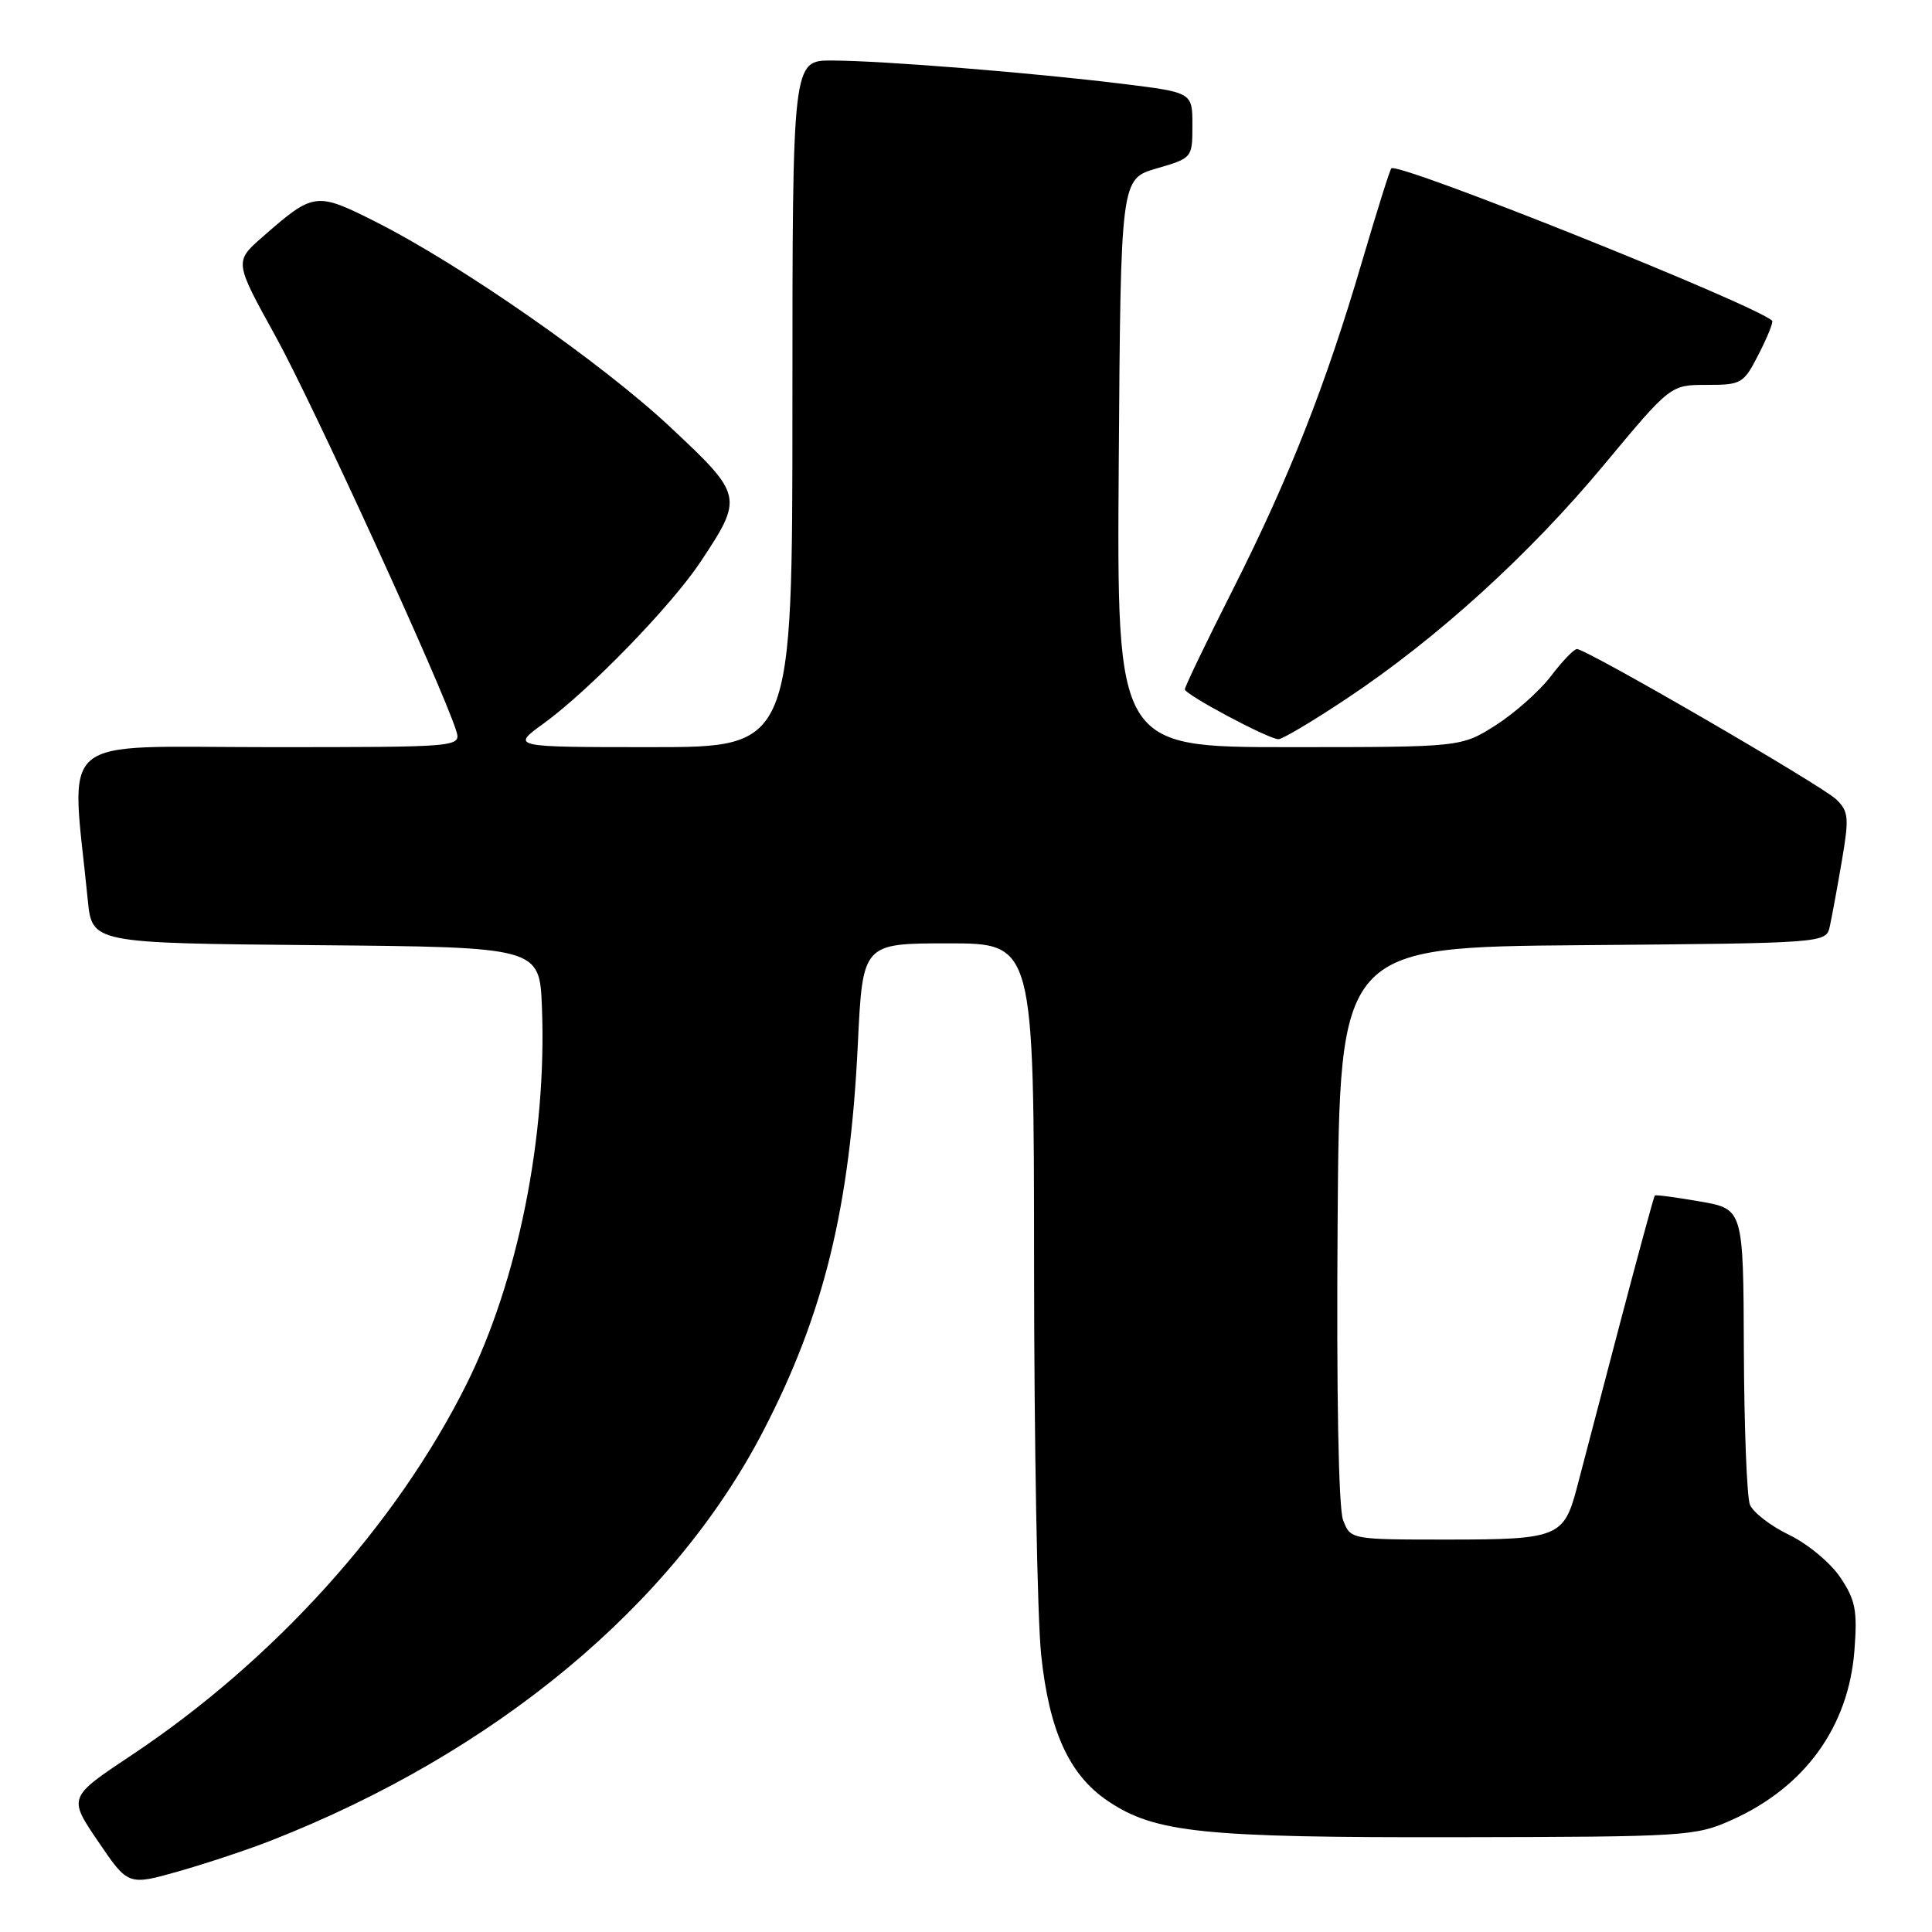 <?xml version="1.0" encoding="UTF-8" standalone="no"?>
<!DOCTYPE svg PUBLIC "-//W3C//DTD SVG 1.1//EN" "http://www.w3.org/Graphics/SVG/1.1/DTD/svg11.dtd" >
<svg xmlns="http://www.w3.org/2000/svg" xmlns:xlink="http://www.w3.org/1999/xlink" version="1.1" viewBox="0 0 256 256">
 <g >
 <path fill="currentColor"
d=" M 36.00 243.85 C 65.69 232.19 89.13 212.70 101.07 189.74 C 109.16 174.19 112.63 160.04 113.67 138.30 C 114.31 125.00 114.31 125.00 125.66 125.00 C 137.00 125.00 137.00 125.00 137.02 167.75 C 137.03 191.26 137.45 214.45 137.96 219.28 C 139.02 229.38 141.68 235.20 146.81 238.65 C 153.05 242.85 159.32 243.50 193.00 243.44 C 223.43 243.39 224.67 243.31 229.50 241.14 C 239.16 236.80 244.94 228.81 245.72 218.71 C 246.13 213.37 245.86 212.01 243.84 209.00 C 242.54 207.07 239.49 204.54 237.05 203.37 C 234.60 202.19 232.28 200.39 231.87 199.37 C 231.47 198.34 231.11 189.11 231.07 178.85 C 231.00 160.20 231.00 160.20 225.25 159.20 C 222.09 158.65 219.40 158.29 219.27 158.41 C 219.15 158.53 216.99 166.47 214.47 176.06 C 211.96 185.65 209.46 195.17 208.93 197.20 C 207.22 203.66 206.38 204.00 191.90 204.00 C 178.95 204.00 178.95 204.00 177.96 201.40 C 177.36 199.82 177.08 184.53 177.24 162.15 C 177.50 125.50 177.50 125.50 209.73 125.24 C 241.97 124.97 241.97 124.97 242.46 122.74 C 242.73 121.51 243.45 117.62 244.05 114.10 C 245.03 108.36 244.96 107.52 243.32 105.93 C 241.44 104.10 210.23 86.00 208.95 86.00 C 208.56 86.00 207.00 87.62 205.49 89.61 C 203.98 91.59 200.68 94.51 198.17 96.11 C 193.61 99.00 193.61 99.00 170.79 99.00 C 147.98 99.00 147.98 99.00 148.24 61.35 C 148.50 23.71 148.50 23.71 153.25 22.32 C 157.98 20.95 158.00 20.92 158.00 16.59 C 158.00 12.25 158.00 12.25 148.75 11.11 C 136.72 9.63 116.91 8.04 110.25 8.02 C 105.00 8.00 105.00 8.00 105.00 53.50 C 105.00 99.00 105.00 99.00 86.35 99.00 C 67.70 99.00 67.70 99.00 72.04 95.86 C 78.08 91.48 88.99 80.24 92.85 74.41 C 98.51 65.87 98.45 65.63 88.91 56.68 C 79.83 48.15 61.08 35.08 49.74 29.37 C 41.87 25.41 41.57 25.45 34.77 31.41 C 31.05 34.67 31.05 34.67 36.53 44.59 C 41.37 53.35 58.55 90.86 60.43 96.77 C 61.13 99.00 61.13 99.00 35.47 99.00 C 6.93 99.00 9.41 96.90 11.63 119.24 C 12.19 124.97 12.19 124.97 41.85 125.24 C 71.50 125.50 71.50 125.50 71.81 133.50 C 72.48 150.58 68.62 169.80 61.77 183.50 C 52.45 202.13 36.27 220.04 17.40 232.59 C 9.03 238.16 9.03 238.16 13.01 244.01 C 16.98 249.86 16.98 249.86 23.74 247.94 C 27.46 246.88 32.98 245.04 36.00 243.85 Z  M 178.44 92.57 C 190.43 84.59 202.66 73.48 212.58 61.54 C 221.35 51.00 221.35 51.00 226.15 51.00 C 230.77 51.00 231.04 50.84 233.05 46.90 C 234.20 44.65 235.00 42.67 234.82 42.50 C 232.58 40.37 185.24 21.42 184.36 22.31 C 184.16 22.50 182.43 28.03 180.50 34.58 C 175.67 51.04 170.83 63.32 163.37 78.10 C 159.86 85.04 157.00 90.99 157.00 91.34 C 157.00 92.03 167.95 97.87 169.39 97.95 C 169.88 97.98 173.95 95.56 178.44 92.57 Z "/>
</g>
</svg>